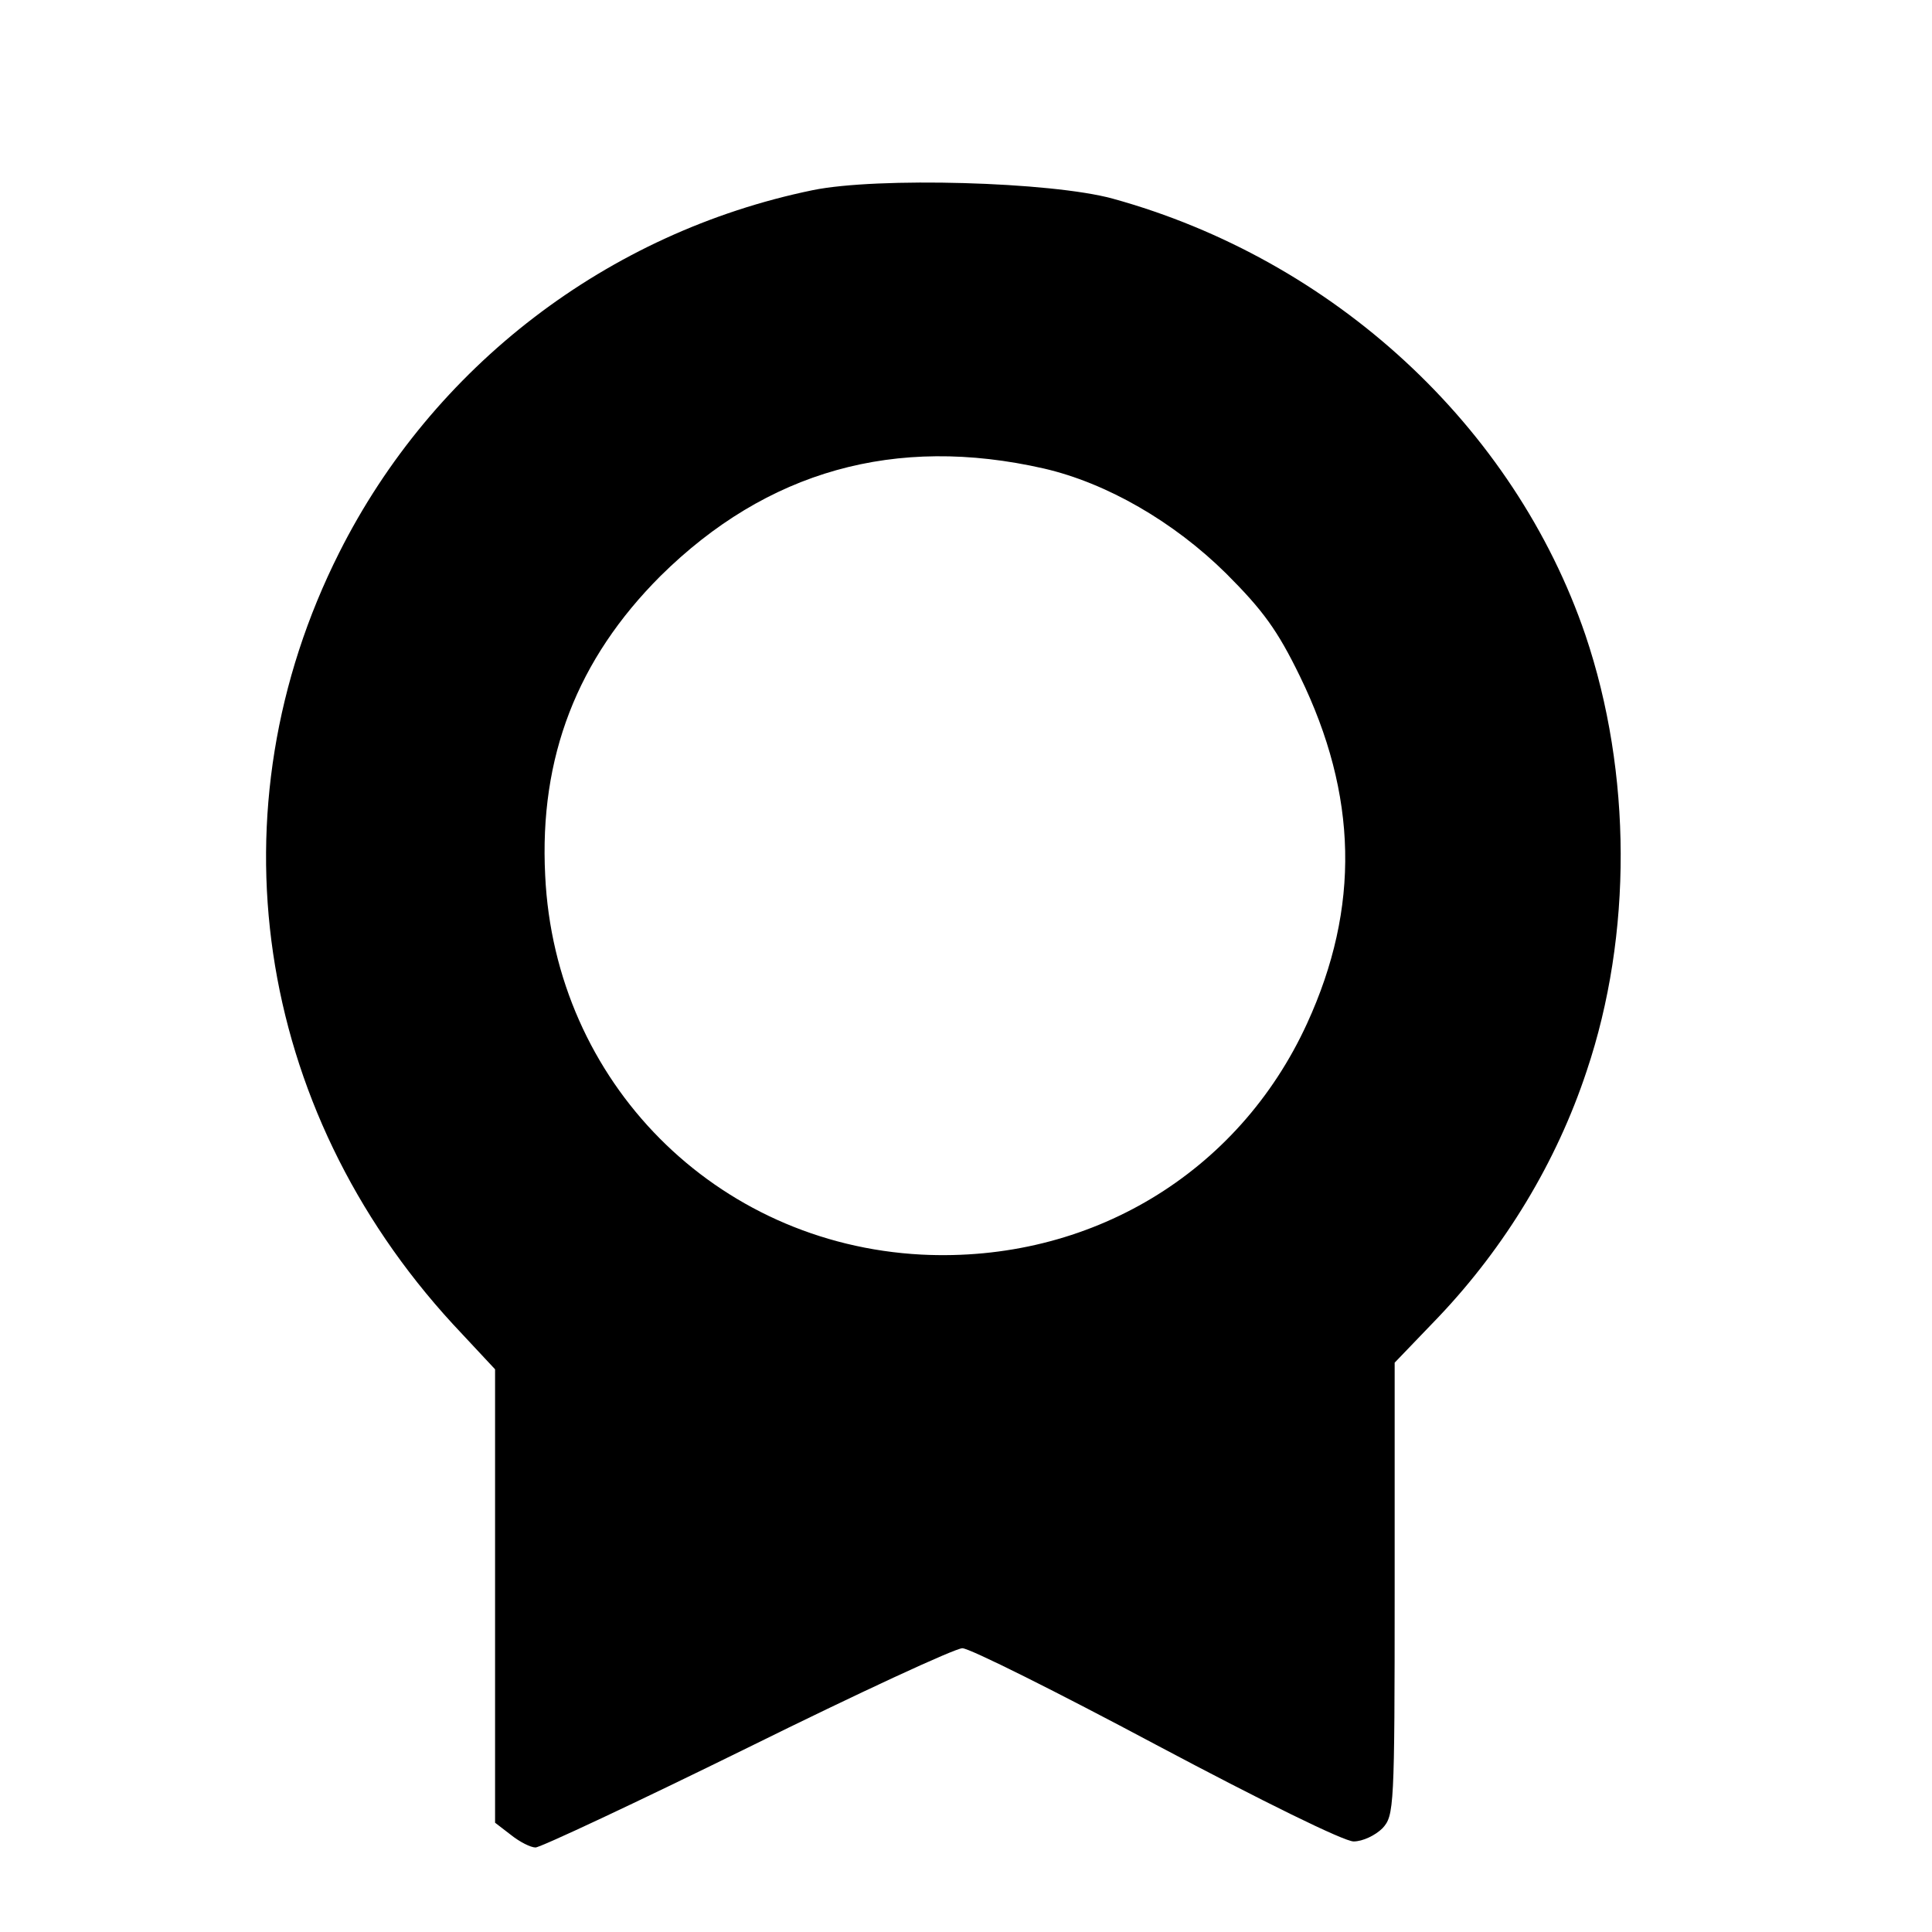 <?xml version="1.0" standalone="no"?>
<!DOCTYPE svg PUBLIC "-//W3C//DTD SVG 20010904//EN"
 "http://www.w3.org/TR/2001/REC-SVG-20010904/DTD/svg10.dtd">
<svg version="1.0" xmlns="http://www.w3.org/2000/svg"
 width="320pt" height="320pt" viewBox="0 0 320 320"
 preserveAspectRatio="xMidYMid meet">

<g transform="translate(0,320) scale(0.1,-0.1)"
fill="#000000" stroke="none">
<path d="M1346 2885 c-340 -70 -629 -292 -784 -600 -214 -425 -141 -920 188
-1278 l70 -75 0 -375 0 -376 26 -20 c15 -12 33 -21 41 -21 8 0 166 74 351 165
184 91 344 165 356 165 12 0 156 -72 321 -160 175 -93 311 -160 327 -160 15 0
36 10 48 22 19 21 20 33 20 396 l0 375 73 76 c110 116 195 256 245 407 76 226
75 494 -2 722 -118 346 -417 622 -783 723 -102 28 -390 36 -497 14z m383 -461
c104 -24 215 -88 302 -174 61 -61 85 -94 122 -170 96 -197 100 -383 12 -575
-114 -249 -361 -397 -639 -383 -341 18 -607 286 -623 628 -10 196 53 358 191
496 176 174 389 234 635 178z"/>
</g>
</svg>

